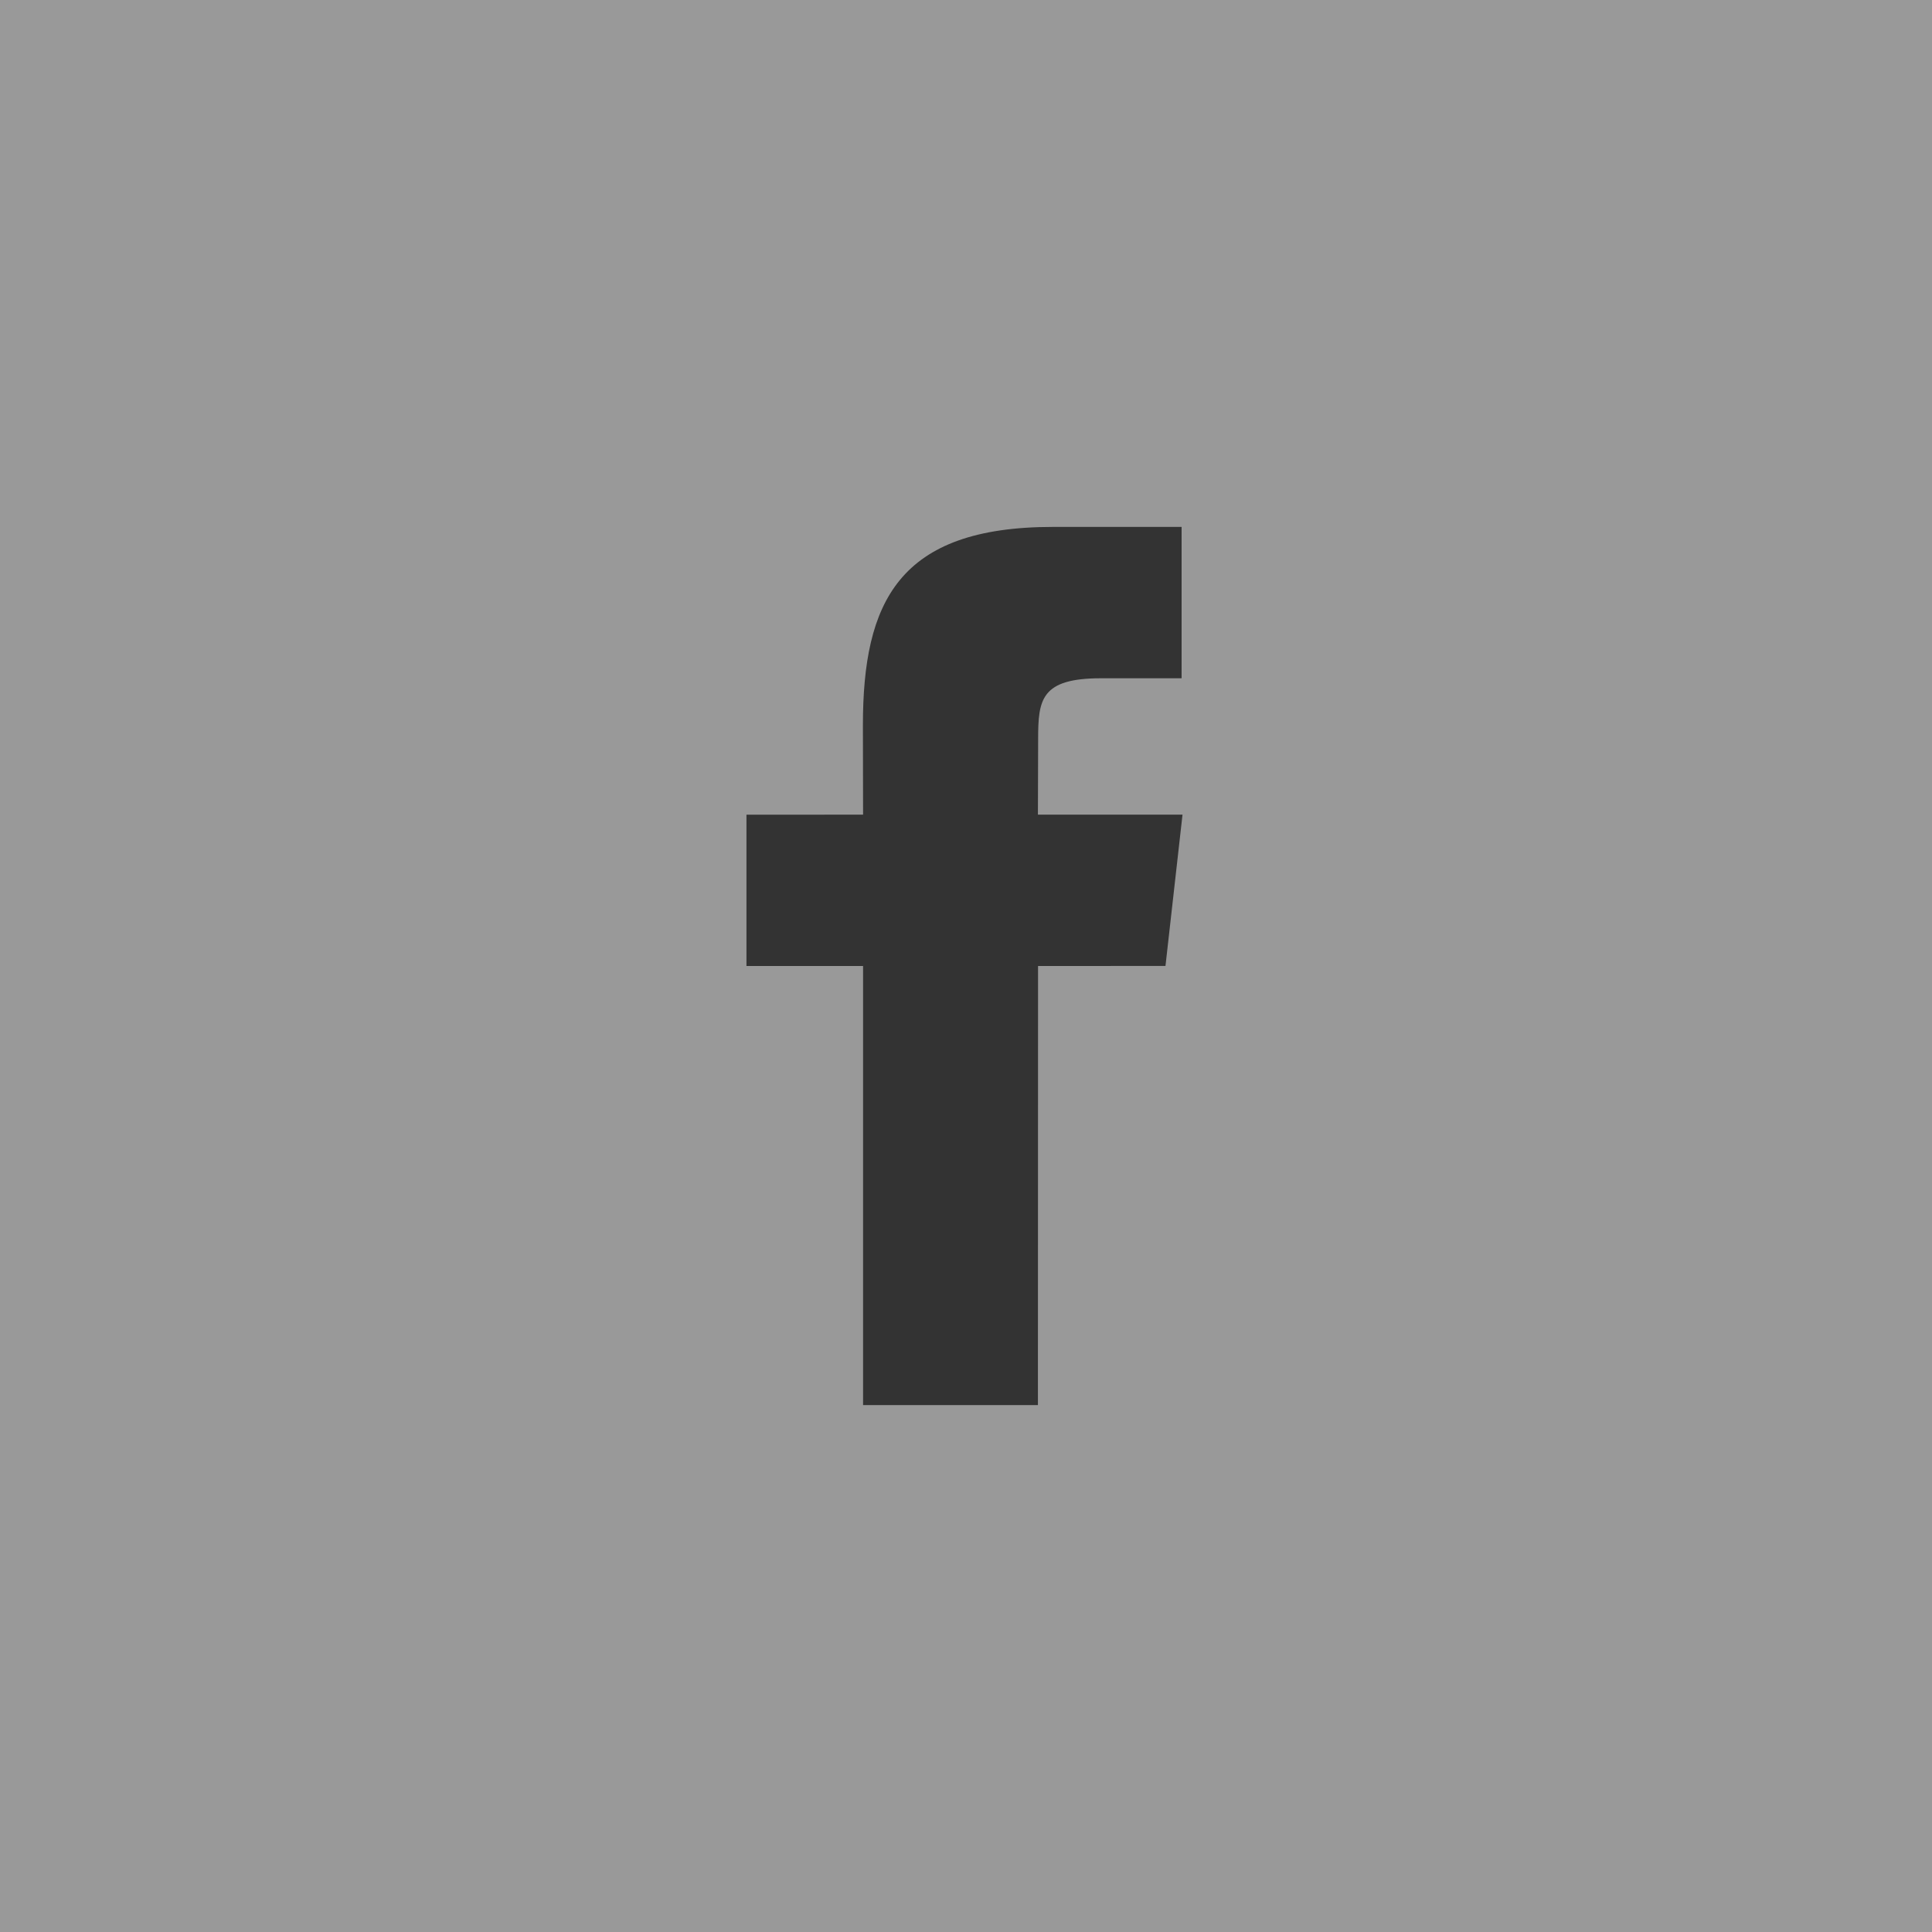 <?xml version="1.0" encoding="UTF-8" standalone="no"?>
<svg width="44px" height="44px" viewBox="0 0 44 44" version="1.1" xmlns="http://www.w3.org/2000/svg" xmlns:xlink="http://www.w3.org/1999/xlink" xmlns:sketch="http://www.bohemiancoding.com/sketch/ns">
    <rect x="0" y="0" width="44" height="44" fill="#333333" stroke="none"/>
    <!-- Generator: Sketch 3.0.4 (8054) - http://www.bohemiancoding.com/sketch -->
    <title>facebook</title>
    <desc>Created with Sketch.</desc>
    <defs></defs>
    <g id="Page-1" stroke="none" stroke-width="1" fill="none" fill-rule="evenodd" sketch:type="MSPage">
        <path d="M0,0 L0,44 L44,44 L44,0 L0,0 Z M19.656,32 L19.656,22 L17,22 L17,18.554 L19.656,18.553 L19.652,16.522 C19.652,13.711 20.462,12 23.981,12 L26.91,12 L26.91,15.447 L25.079,15.447 C23.709,15.447 23.643,15.929 23.643,16.828 L23.638,18.553 L26.931,18.553 L26.543,21.999 L23.641,22 L23.638,32 L19.656,32 Z" id="facebook" fill-opacity="0.5" fill="#FFFFFF" sketch:type="MSShapeGroup"></path>
    </g>
</svg>